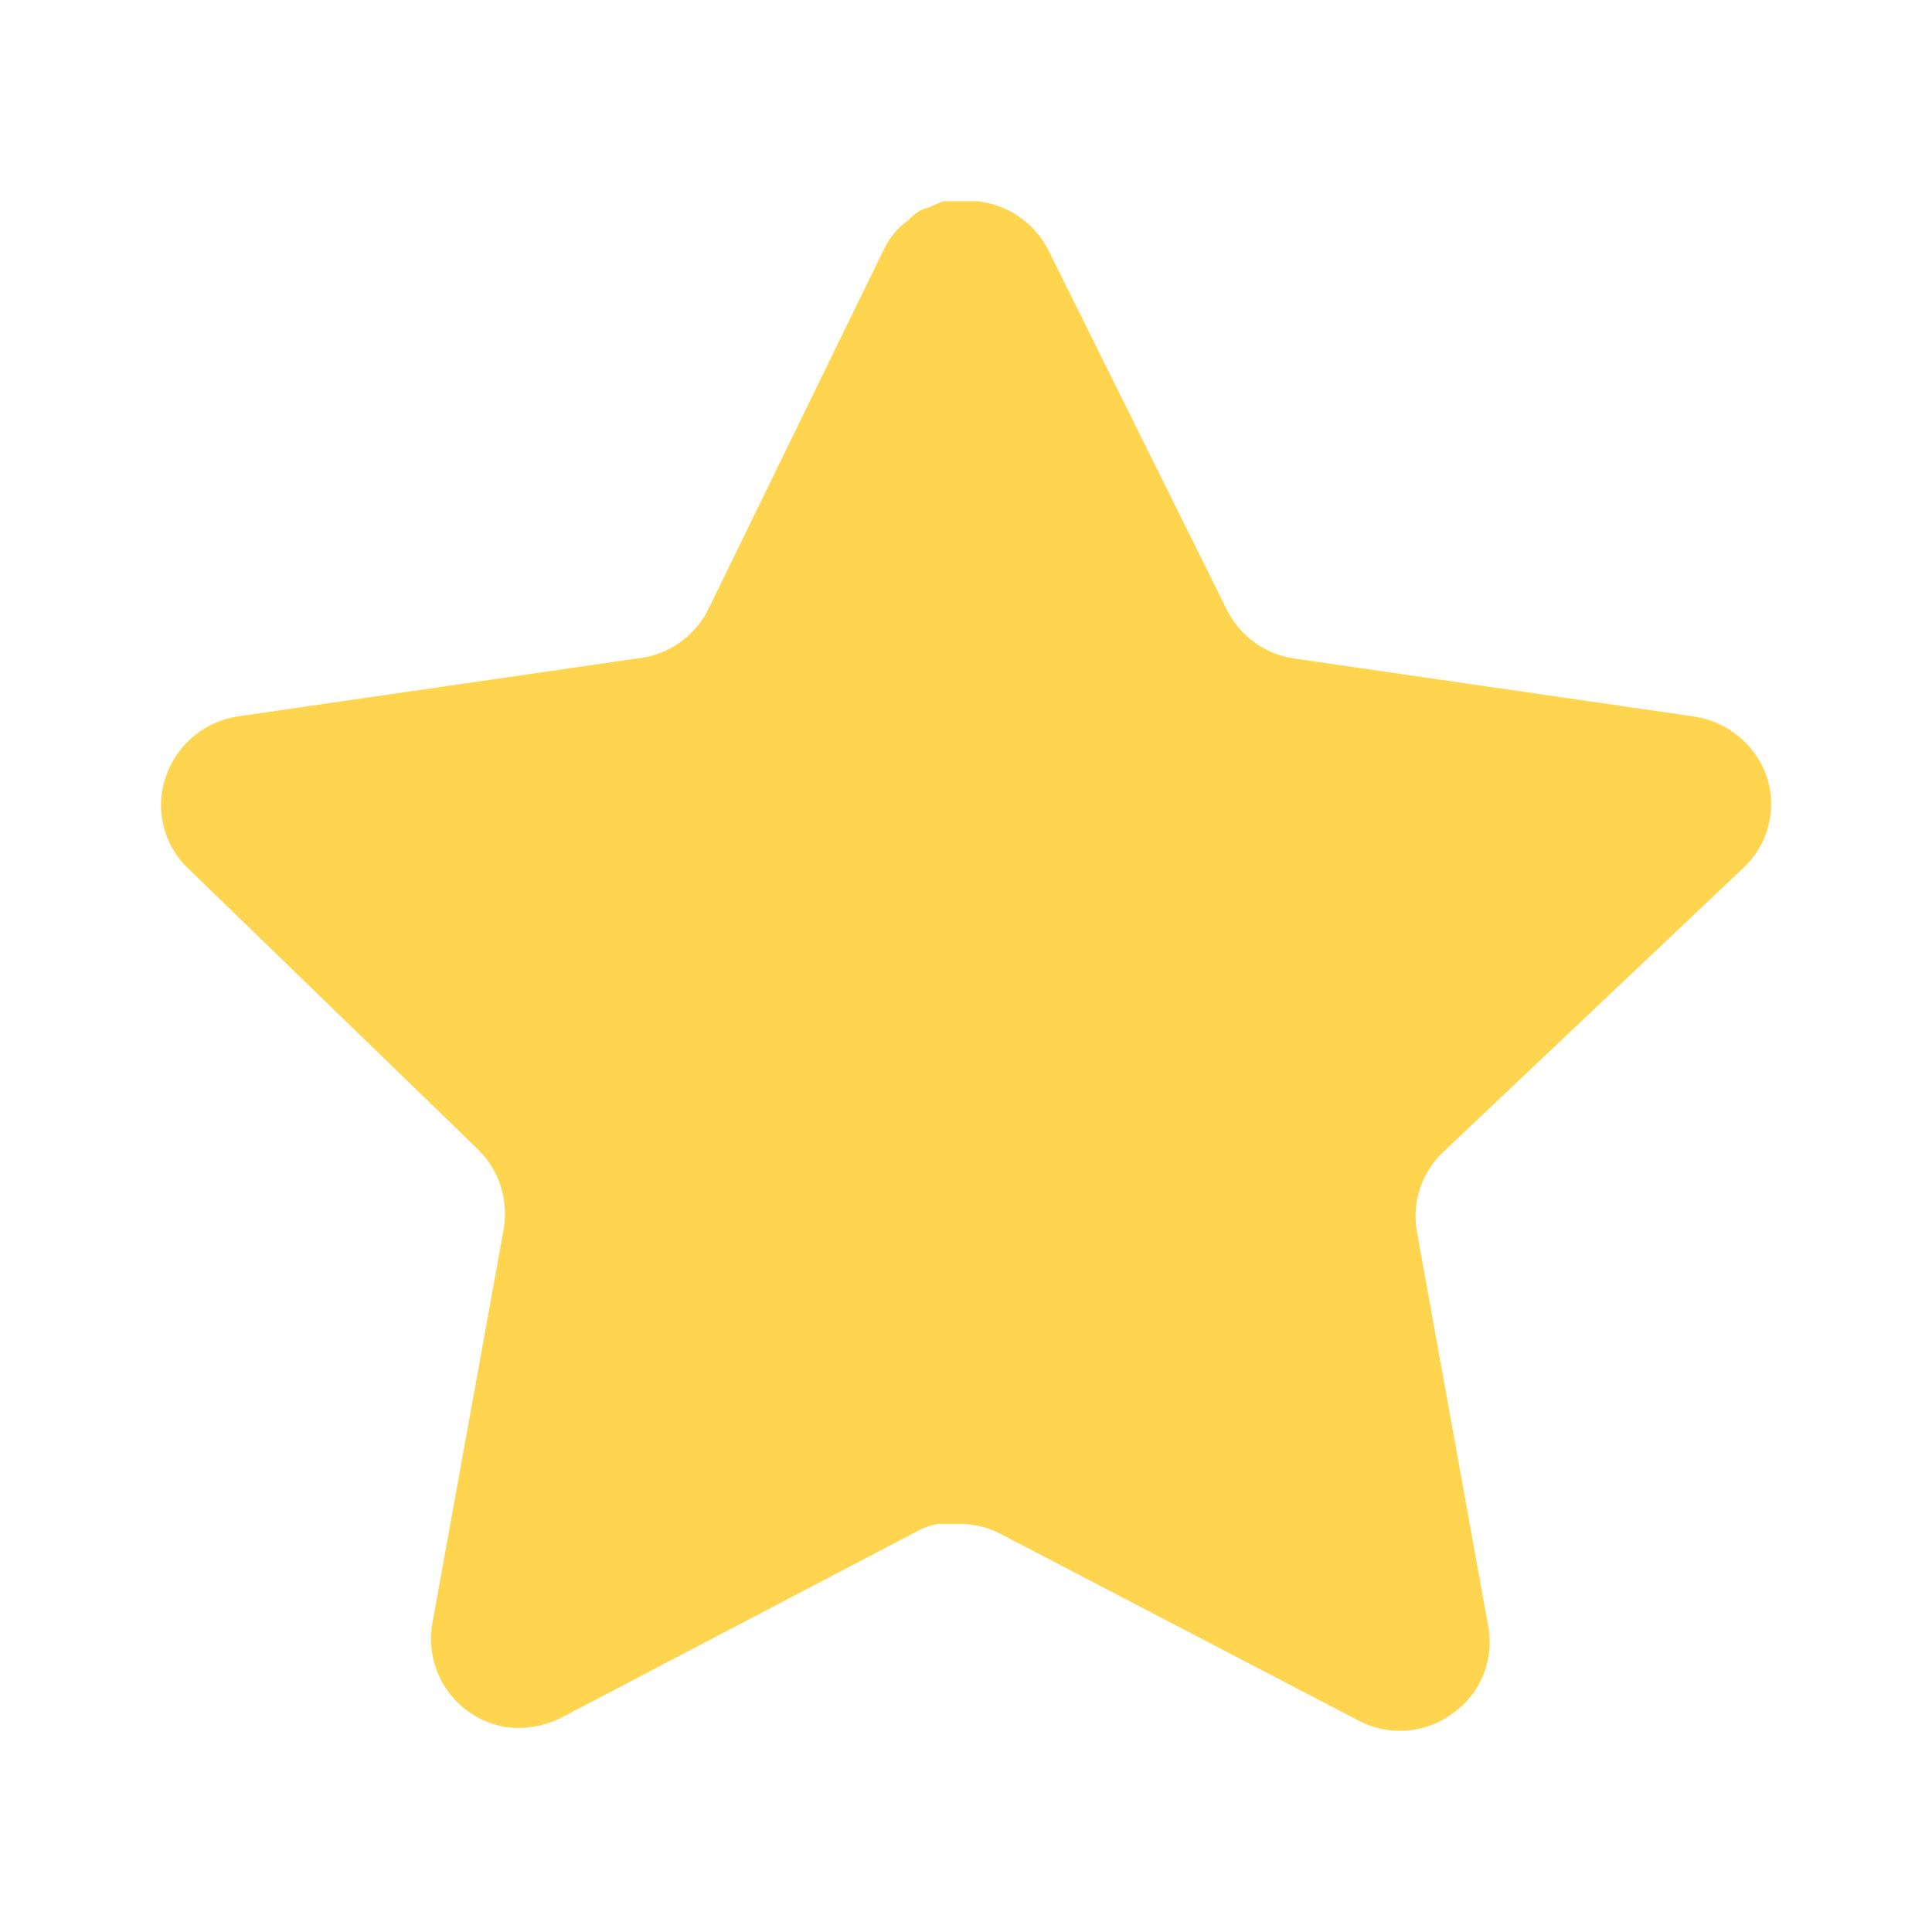 <svg width="48" height="48" viewBox="0 0 48 48" fill="none" xmlns="http://www.w3.org/2000/svg">
<path d="M35.837 28.64C35.319 29.142 35.081 29.868 35.199 30.58L36.977 40.42C37.127 41.254 36.775 42.098 36.077 42.58C35.393 43.08 34.483 43.14 33.737 42.74L24.879 38.12C24.571 37.956 24.229 37.868 23.879 37.858H23.337C23.149 37.886 22.965 37.946 22.797 38.038L13.937 42.68C13.499 42.9 13.003 42.978 12.517 42.9C11.333 42.676 10.543 41.548 10.737 40.358L12.517 30.518C12.635 29.8 12.397 29.07 11.879 28.56L4.657 21.56C4.053 20.974 3.843 20.094 4.119 19.3C4.387 18.508 5.071 17.93 5.897 17.8L15.837 16.358C16.593 16.28 17.257 15.82 17.597 15.14L21.977 6.16C22.081 5.96 22.215 5.776 22.377 5.62L22.557 5.48C22.651 5.376 22.759 5.29 22.879 5.22L23.097 5.14L23.437 5H24.279C25.031 5.078 25.693 5.528 26.039 6.2L30.477 15.14C30.797 15.794 31.419 16.248 32.137 16.358L42.077 17.8C42.917 17.92 43.619 18.5 43.897 19.3C44.159 20.102 43.933 20.982 43.317 21.56L35.837 28.64Z" fill="#FFD54F"/>
</svg>
